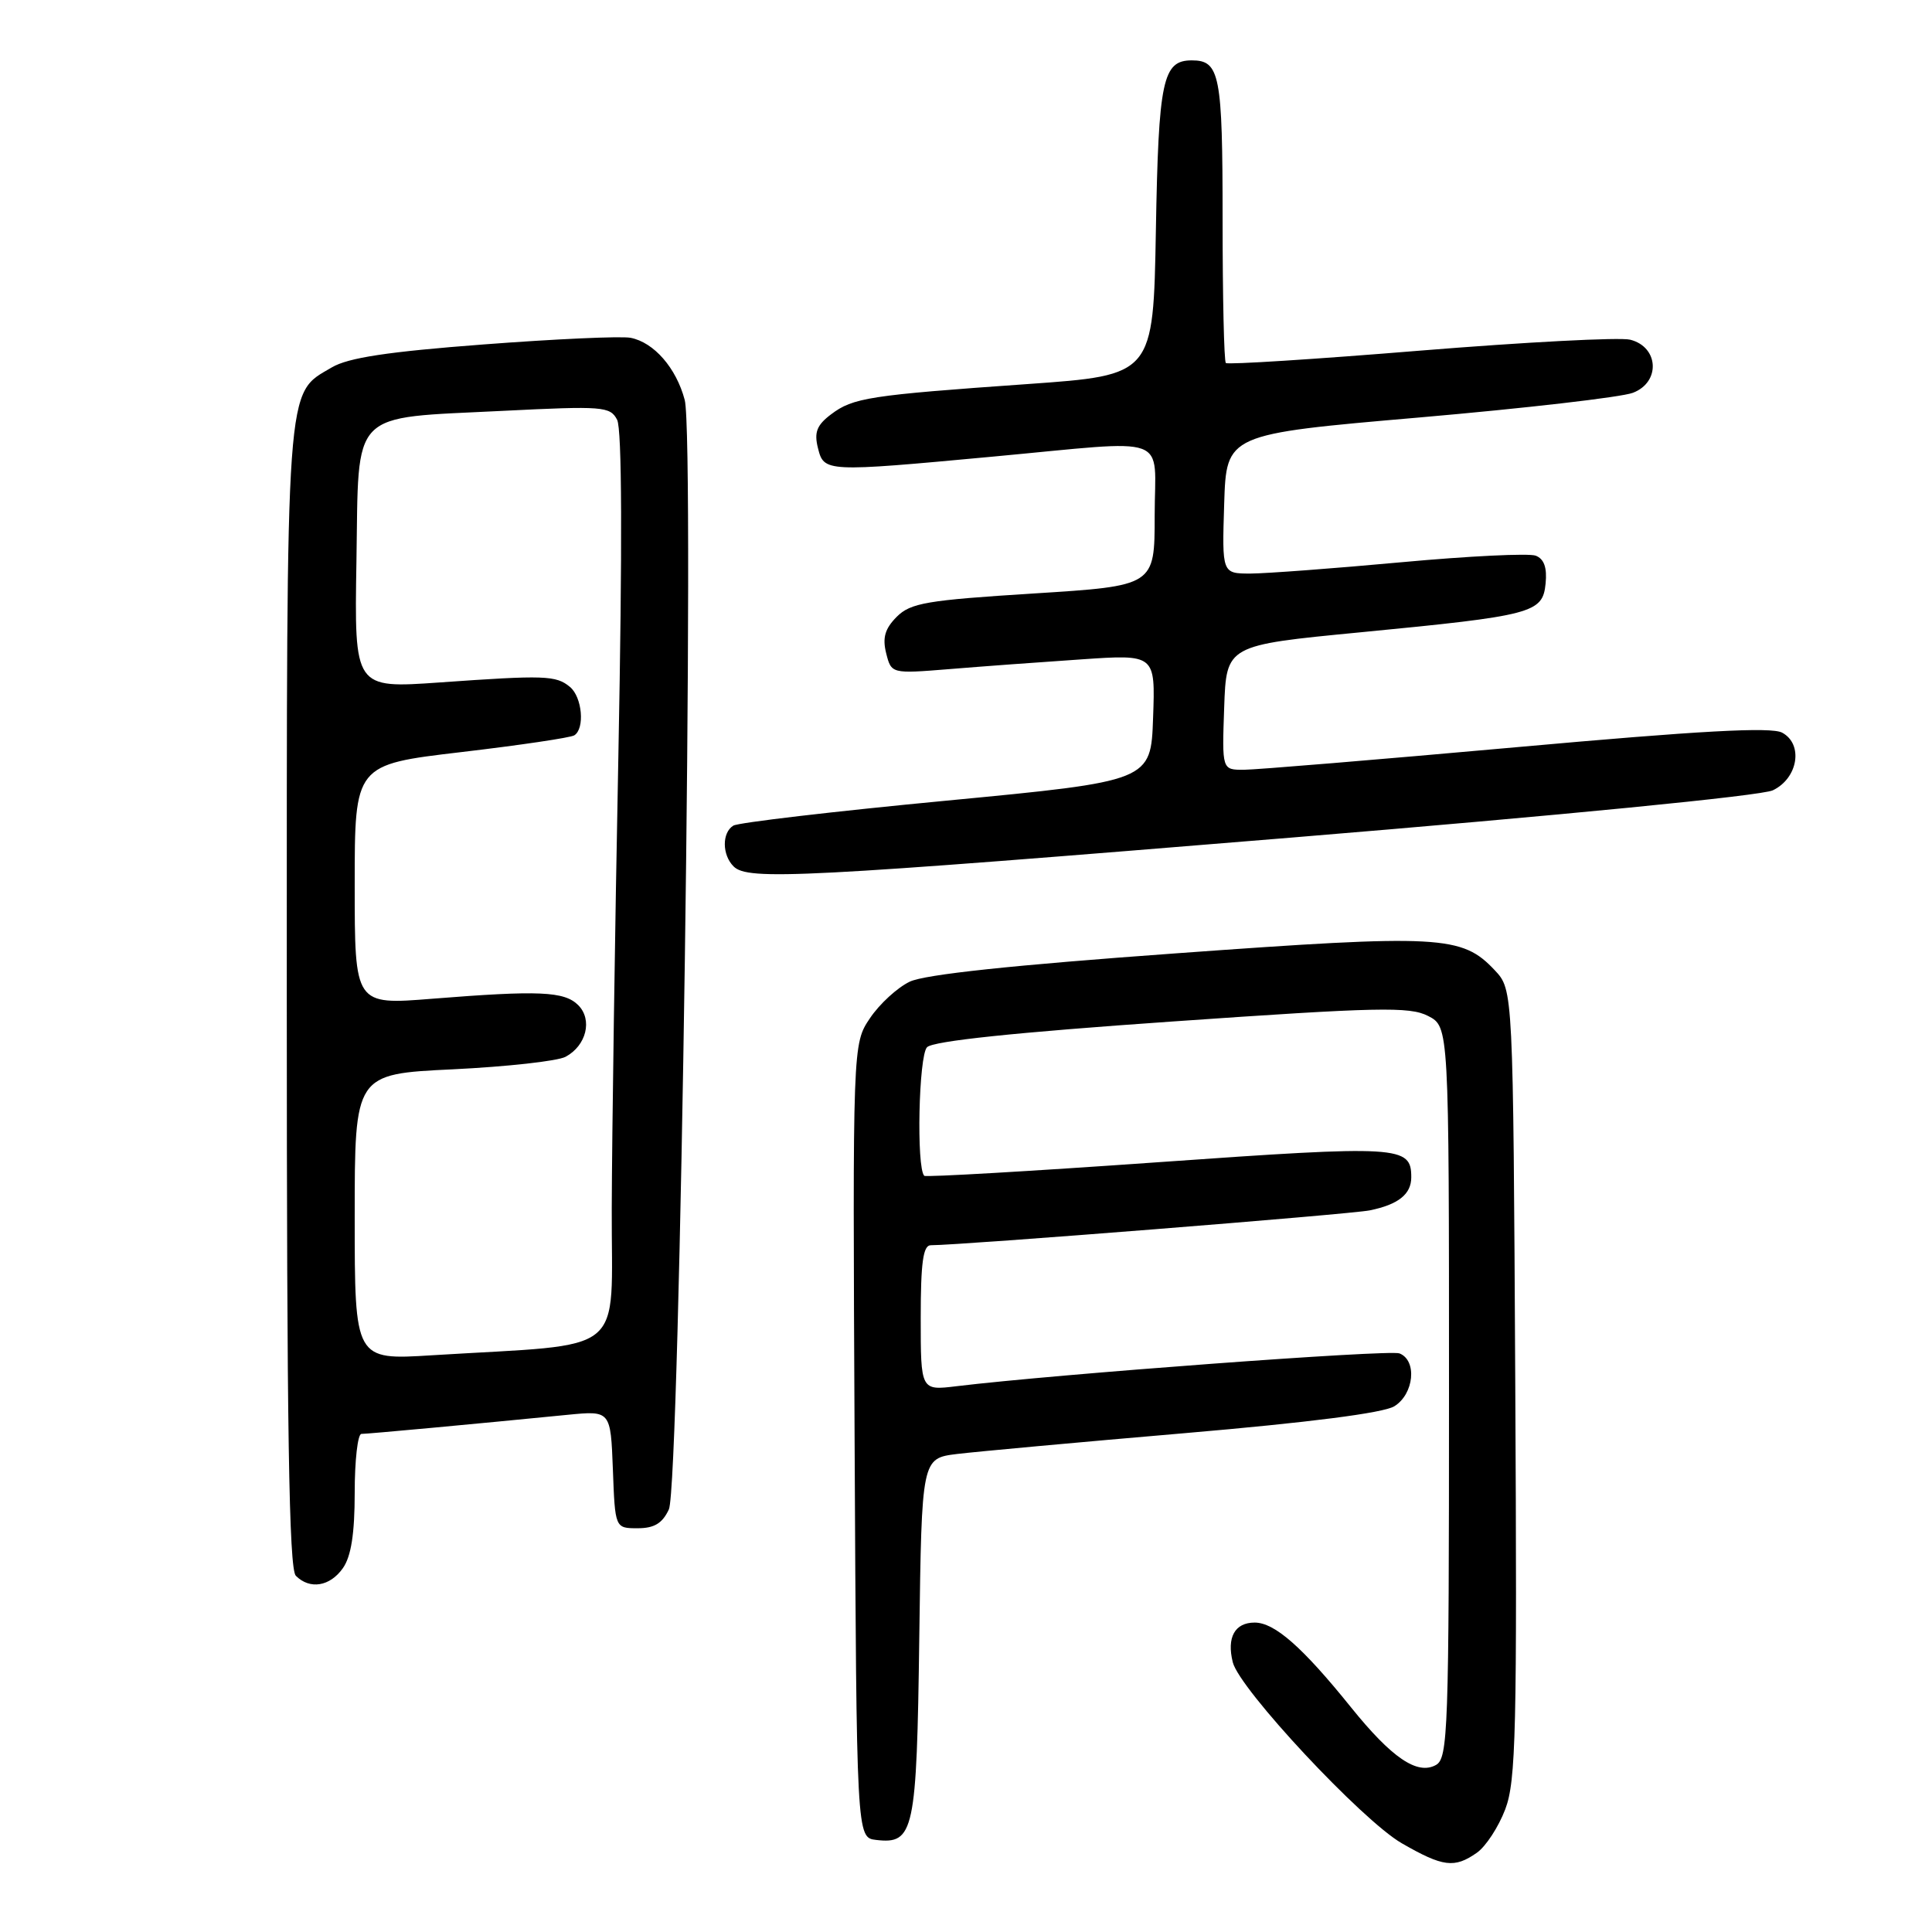 <?xml version="1.0" encoding="UTF-8" standalone="no"?>
<!DOCTYPE svg PUBLIC "-//W3C//DTD SVG 1.1//EN" "http://www.w3.org/Graphics/SVG/1.1/DTD/svg11.dtd" >
<svg xmlns="http://www.w3.org/2000/svg" xmlns:xlink="http://www.w3.org/1999/xlink" version="1.1" viewBox="0 0 256 256">
 <g >
 <path fill="currentColor"
d=" M 195.69 245.50 C 196.87 244.68 198.56 242.09 199.45 239.75 C 200.88 236.00 201.03 229.40 200.78 183.33 C 200.50 131.16 200.50 131.16 198.07 128.57 C 193.71 123.93 190.93 123.78 155.86 126.32 C 134.24 127.88 122.52 129.12 120.54 130.08 C 118.91 130.86 116.54 133.03 115.28 134.91 C 112.98 138.32 112.98 138.32 113.24 190.91 C 113.50 243.50 113.50 243.50 116.09 243.80 C 121.12 244.39 121.47 242.75 121.81 216.97 C 122.13 193.24 122.13 193.24 126.81 192.66 C 129.39 192.35 142.97 191.10 157.00 189.90 C 173.44 188.49 183.30 187.23 184.75 186.34 C 187.37 184.73 187.81 180.25 185.43 179.33 C 184.06 178.81 139.97 182.08 126.75 183.68 C 122.00 184.26 122.00 184.26 122.00 174.63 C 122.00 167.29 122.32 165.00 123.33 165.00 C 127.33 165.00 178.97 160.90 181.50 160.38 C 185.28 159.61 187.00 158.24 187.00 156.00 C 187.00 151.82 185.58 151.73 153.47 154.00 C 136.62 155.19 122.67 156.00 122.47 155.80 C 121.41 154.74 121.73 139.87 122.84 138.76 C 123.66 137.94 134.54 136.80 155.26 135.36 C 182.64 133.45 186.79 133.36 189.23 134.62 C 192.00 136.05 192.00 136.05 192.00 184.48 C 192.00 229.36 191.87 232.97 190.27 233.87 C 187.81 235.24 184.42 232.94 179.00 226.21 C 172.57 218.23 168.89 215.00 166.25 215.00 C 163.61 215.00 162.53 216.97 163.35 220.26 C 164.24 223.82 180.48 241.21 185.74 244.24 C 191.21 247.39 192.72 247.58 195.69 245.50 Z  M 45.44 207.78 C 46.53 206.23 47.00 203.20 47.00 197.78 C 47.00 193.50 47.40 190.00 47.89 190.00 C 48.74 190.00 62.79 188.70 75.21 187.47 C 80.91 186.91 80.91 186.91 81.21 194.71 C 81.50 202.50 81.50 202.50 84.49 202.50 C 86.70 202.50 87.77 201.85 88.63 200.00 C 90.11 196.78 92.09 58.21 90.73 53.00 C 89.61 48.76 86.65 45.36 83.55 44.76 C 82.29 44.52 73.53 44.92 64.08 45.64 C 51.40 46.60 46.13 47.40 43.97 48.68 C 37.80 52.32 38.00 49.46 38.00 132.20 C 38.00 189.51 38.29 207.89 39.20 208.80 C 41.06 210.66 43.73 210.22 45.44 207.78 Z  M 171.19 110.98 C 207.01 108.03 233.40 105.44 234.91 104.72 C 238.26 103.12 238.98 98.60 236.14 97.08 C 234.69 96.30 225.22 96.82 200.91 99.01 C 182.63 100.65 166.37 102.00 164.79 102.00 C 161.92 102.00 161.92 102.00 162.21 93.75 C 162.50 85.50 162.50 85.50 180.20 83.79 C 203.15 81.57 204.41 81.24 204.80 77.32 C 205.01 75.22 204.60 74.06 203.49 73.63 C 202.60 73.29 194.59 73.68 185.69 74.50 C 176.78 75.32 167.80 75.99 165.71 76.00 C 161.92 76.00 161.92 76.00 162.21 66.77 C 162.50 57.53 162.50 57.53 188.05 55.32 C 202.10 54.10 214.84 52.63 216.36 52.05 C 220.06 50.65 219.81 45.96 216.00 45.01 C 214.62 44.67 202.11 45.33 188.18 46.46 C 174.26 47.60 162.67 48.34 162.43 48.10 C 162.19 47.86 162.00 39.28 162.00 29.03 C 162.00 9.88 161.64 8.00 157.92 8.00 C 154.06 8.00 153.51 10.59 153.16 30.51 C 152.82 49.71 152.82 49.71 136.16 50.89 C 115.13 52.37 113.03 52.70 110.11 54.91 C 108.23 56.33 107.86 57.29 108.38 59.36 C 109.18 62.56 109.32 62.57 131.50 60.51 C 155.56 58.28 153.00 57.35 153.00 68.32 C 153.00 77.63 153.00 77.63 136.95 78.64 C 122.80 79.53 120.66 79.89 118.82 81.73 C 117.26 83.30 116.91 84.50 117.42 86.55 C 118.11 89.28 118.11 89.28 125.80 88.66 C 130.04 88.31 137.91 87.73 143.29 87.37 C 153.09 86.70 153.09 86.70 152.79 95.10 C 152.50 103.50 152.50 103.50 125.42 106.09 C 110.52 107.51 97.81 109.00 97.17 109.40 C 95.65 110.33 95.67 113.27 97.20 114.80 C 99.09 116.69 106.13 116.32 171.19 110.98 Z  M 47.00 161.26 C 47.00 142.31 47.00 142.31 60.01 141.69 C 67.16 141.34 73.88 140.60 74.94 140.03 C 77.70 138.55 78.54 135.12 76.62 133.19 C 74.78 131.35 71.43 131.21 57.25 132.34 C 47.00 133.16 47.00 133.16 47.00 117.24 C 47.00 101.32 47.00 101.32 61.09 99.66 C 68.84 98.75 75.59 97.75 76.09 97.44 C 77.52 96.56 77.15 92.37 75.52 91.02 C 73.68 89.49 72.20 89.44 58.23 90.43 C 46.95 91.22 46.95 91.22 47.23 74.37 C 47.56 54.04 46.16 55.47 66.64 54.44 C 79.88 53.78 80.85 53.85 81.77 55.62 C 82.42 56.84 82.47 72.34 81.94 100.00 C 81.48 123.38 81.09 150.44 81.06 160.15 C 80.99 180.02 83.52 177.96 57.25 179.58 C 47.00 180.22 47.00 180.22 47.00 161.26 Z "/>
</g>
</svg>